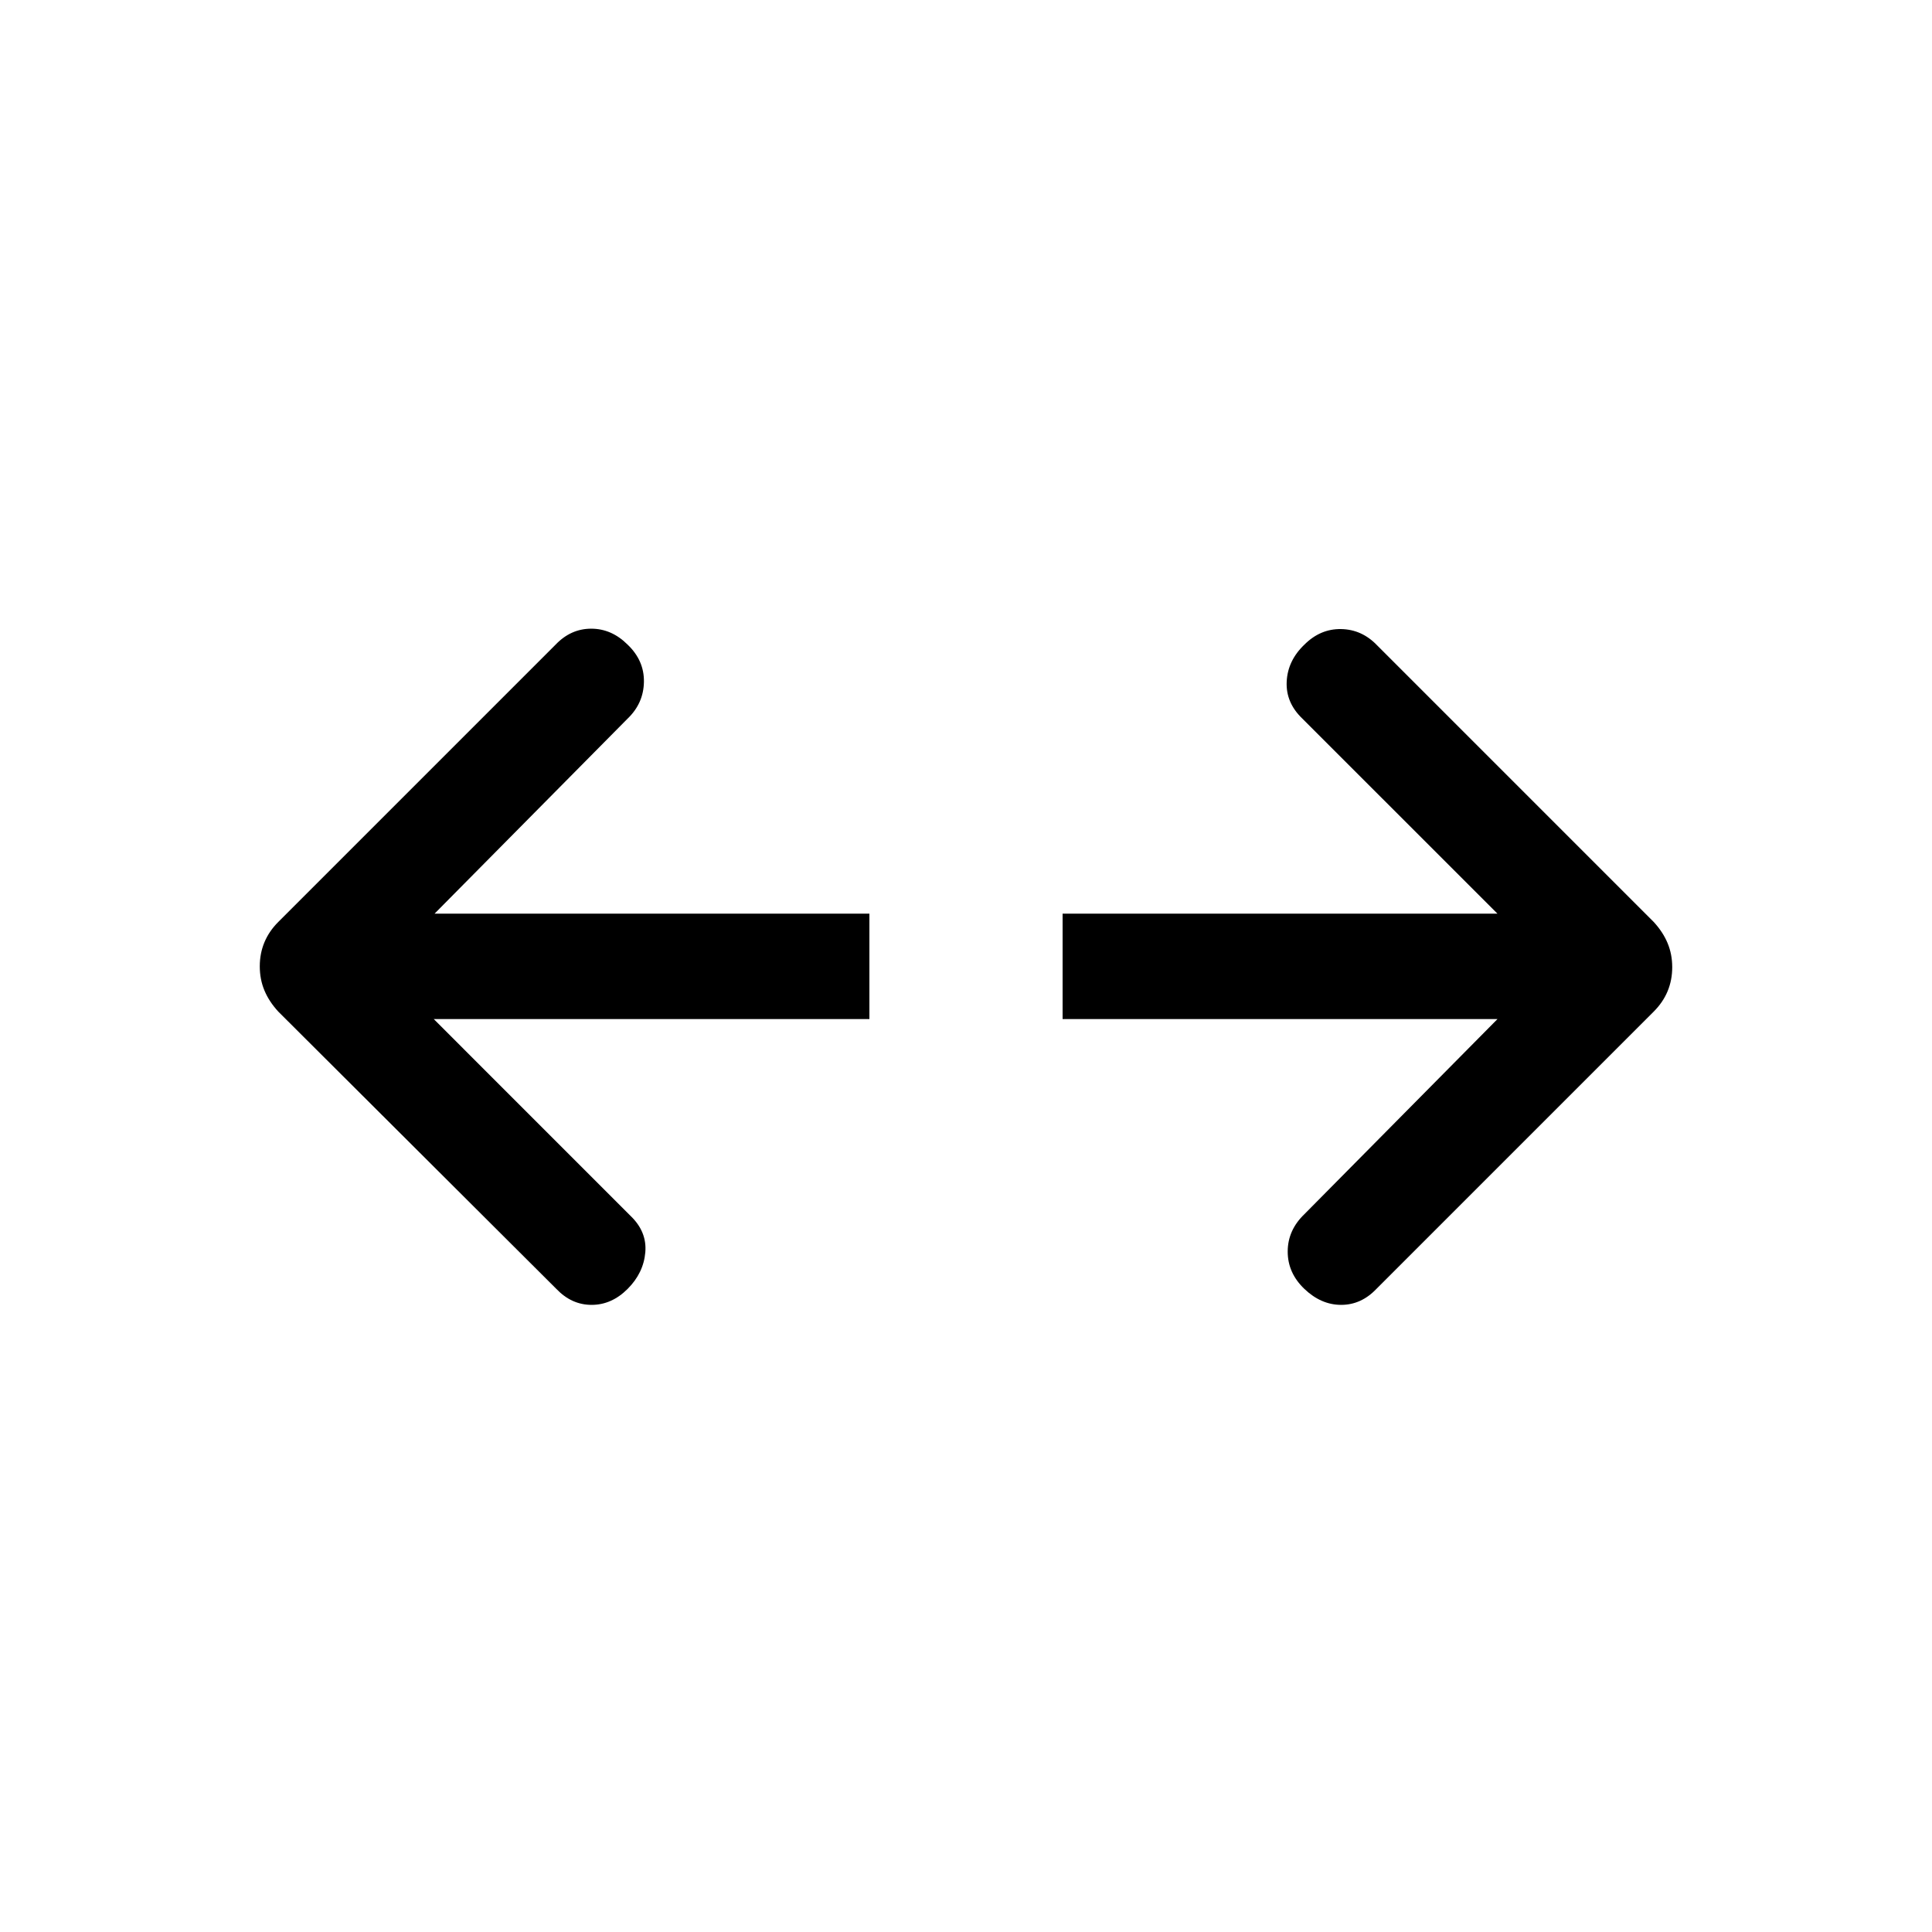 <svg xmlns="http://www.w3.org/2000/svg" height="20" viewBox="0 -960 960 960" width="20"><path d="M744.08-453.62H528V-506h216.08l-96.93-96.92q-8.3-7.93-7.8-18.39.5-10.46 8.8-18.38 7.93-7.92 18.26-7.73 10.34.19 17.9 8.11l137.38 137.39q4.62 5.01 6.92 10.54 2.31 5.53 2.31 11.96 0 6.44-2.31 11.97-2.3 5.53-6.92 10.14L683.92-319.54q-7.56 7.92-17.51 7.92-9.95 0-18.26-7.92-8.3-7.92-8.3-18.55t8.3-18.6l95.93-96.93Zm-528.54 0 97.69 97.7q8.31 7.92 7.42 18.19-.88 10.27-8.8 18.19-7.93 7.92-17.88 7.92t-17.51-7.92L138.31-457.31q-4.62-5.01-6.92-10.54-2.31-5.53-2.31-11.97 0-6.43 2.31-11.96 2.3-5.53 6.92-10.14l137.77-137.77q7.56-7.92 17.7-7.92t18.07 7.92q8.3 7.92 8.11 18.55-.19 10.63-8.11 18.22L215.92-506H432v52.38H215.54Z"/></svg>